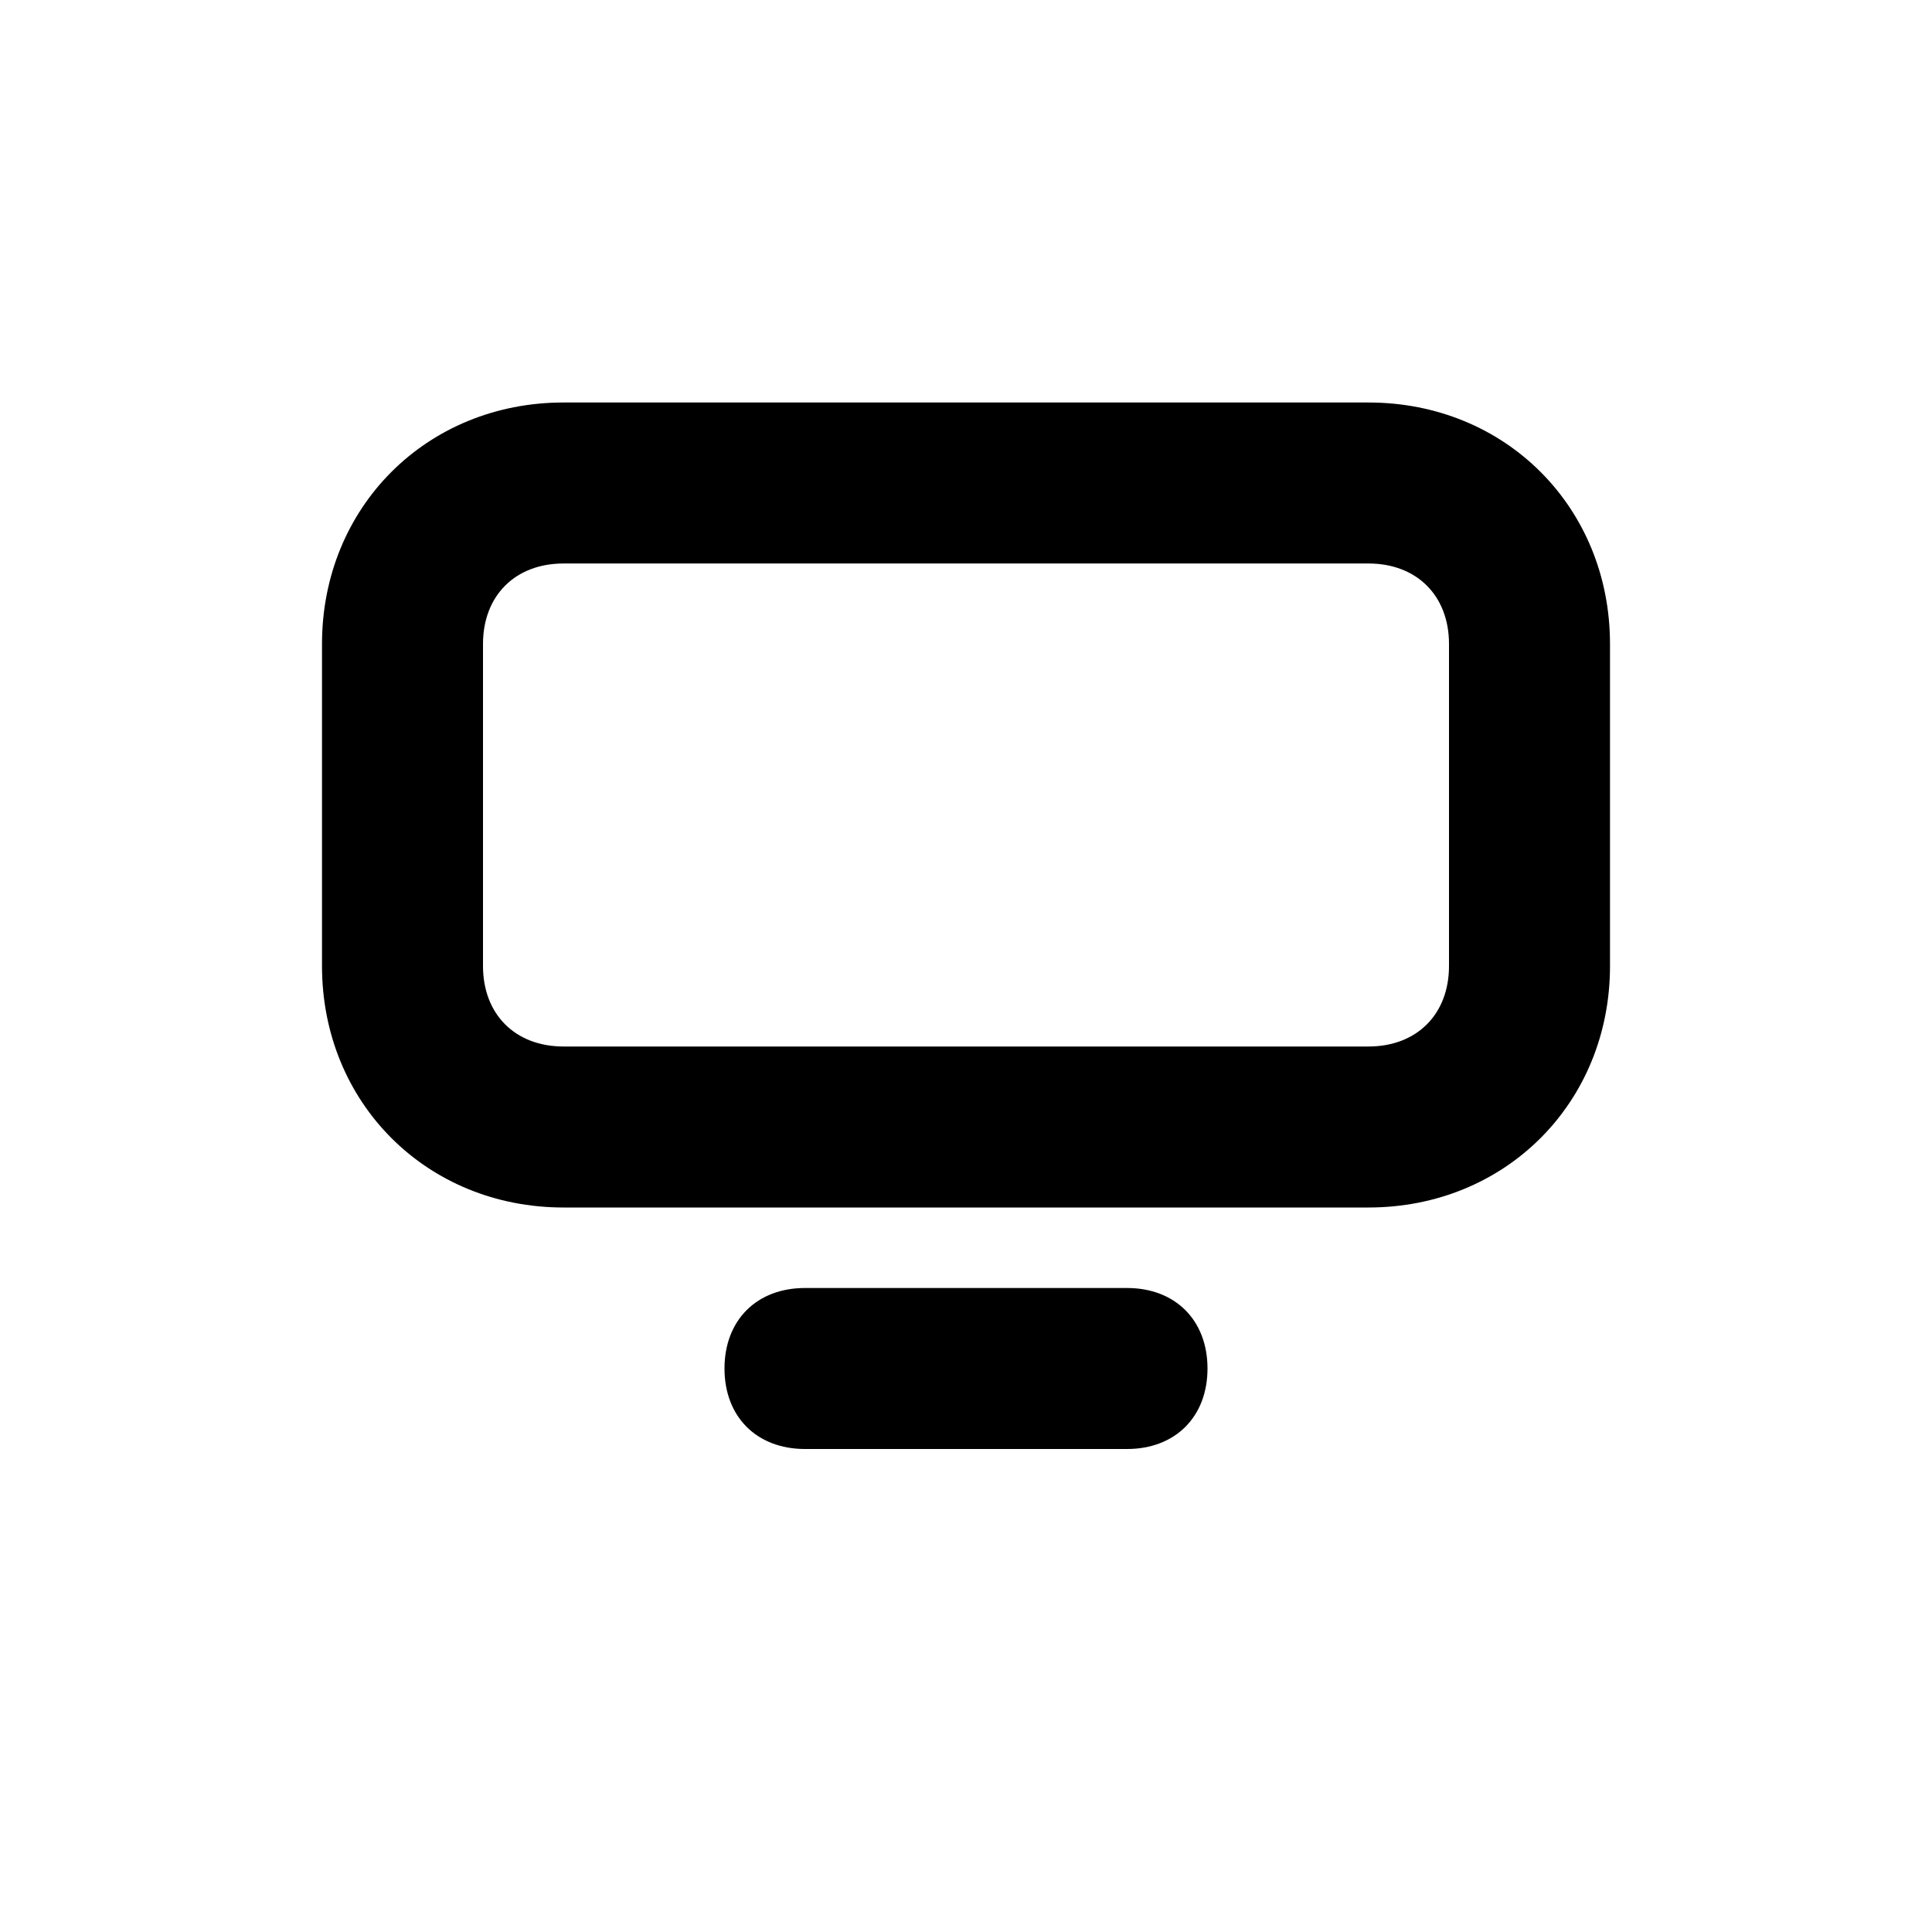 <?xml version="1.0" encoding="utf-8"?>
<!-- Generator: Adobe Illustrator 20.0.0, SVG Export Plug-In . SVG Version: 6.00 Build 0)  -->
<!DOCTYPE svg PUBLIC "-//W3C//DTD SVG 1.1//EN" "http://www.w3.org/Graphics/SVG/1.1/DTD/svg11.dtd">
<svg version="1.1" id="Layer_1" xmlns="http://www.w3.org/2000/svg" xmlns:xlink="http://www.w3.org/1999/xlink" x="0px" y="0px"
	 viewBox="0 0 24 24" style="enable-background:new 0 0 24 24;" xml:space="preserve">
<style type="text/css">
	.st0{fill:#A5B2BD;}
	.st1{fill:#3197D6;}
	.st2{fill:none;stroke:#72808E;stroke-width:2;stroke-linecap:round;stroke-linejoin:round;stroke-miterlimit:10;}
	.st3{fill:none;stroke:#A4B2BC;stroke-width:2;stroke-linecap:round;stroke-linejoin:round;stroke-miterlimit:10;}
</style>
<g>
	<path d="M17,5H7C5.3,5,4,6.3,4,8v4c0,1.7,1.3,3,3,3h10c1.7,0,3-1.3,3-3V8C20,6.3,18.7,5,17,5z M18,12c0,0.6-0.4,1-1,1H7
		c-0.6,0-1-0.4-1-1V8c0-0.6,0.4-1,1-1h10c0.6,0,1,0.4,1,1V12z"/>
	<path d="M14,16h-4c-0.6,0-1,0.4-1,1s0.4,1,1,1h4c0.6,0,1-0.4,1-1S14.6,16,14,16z"/>
</g>
</svg>
